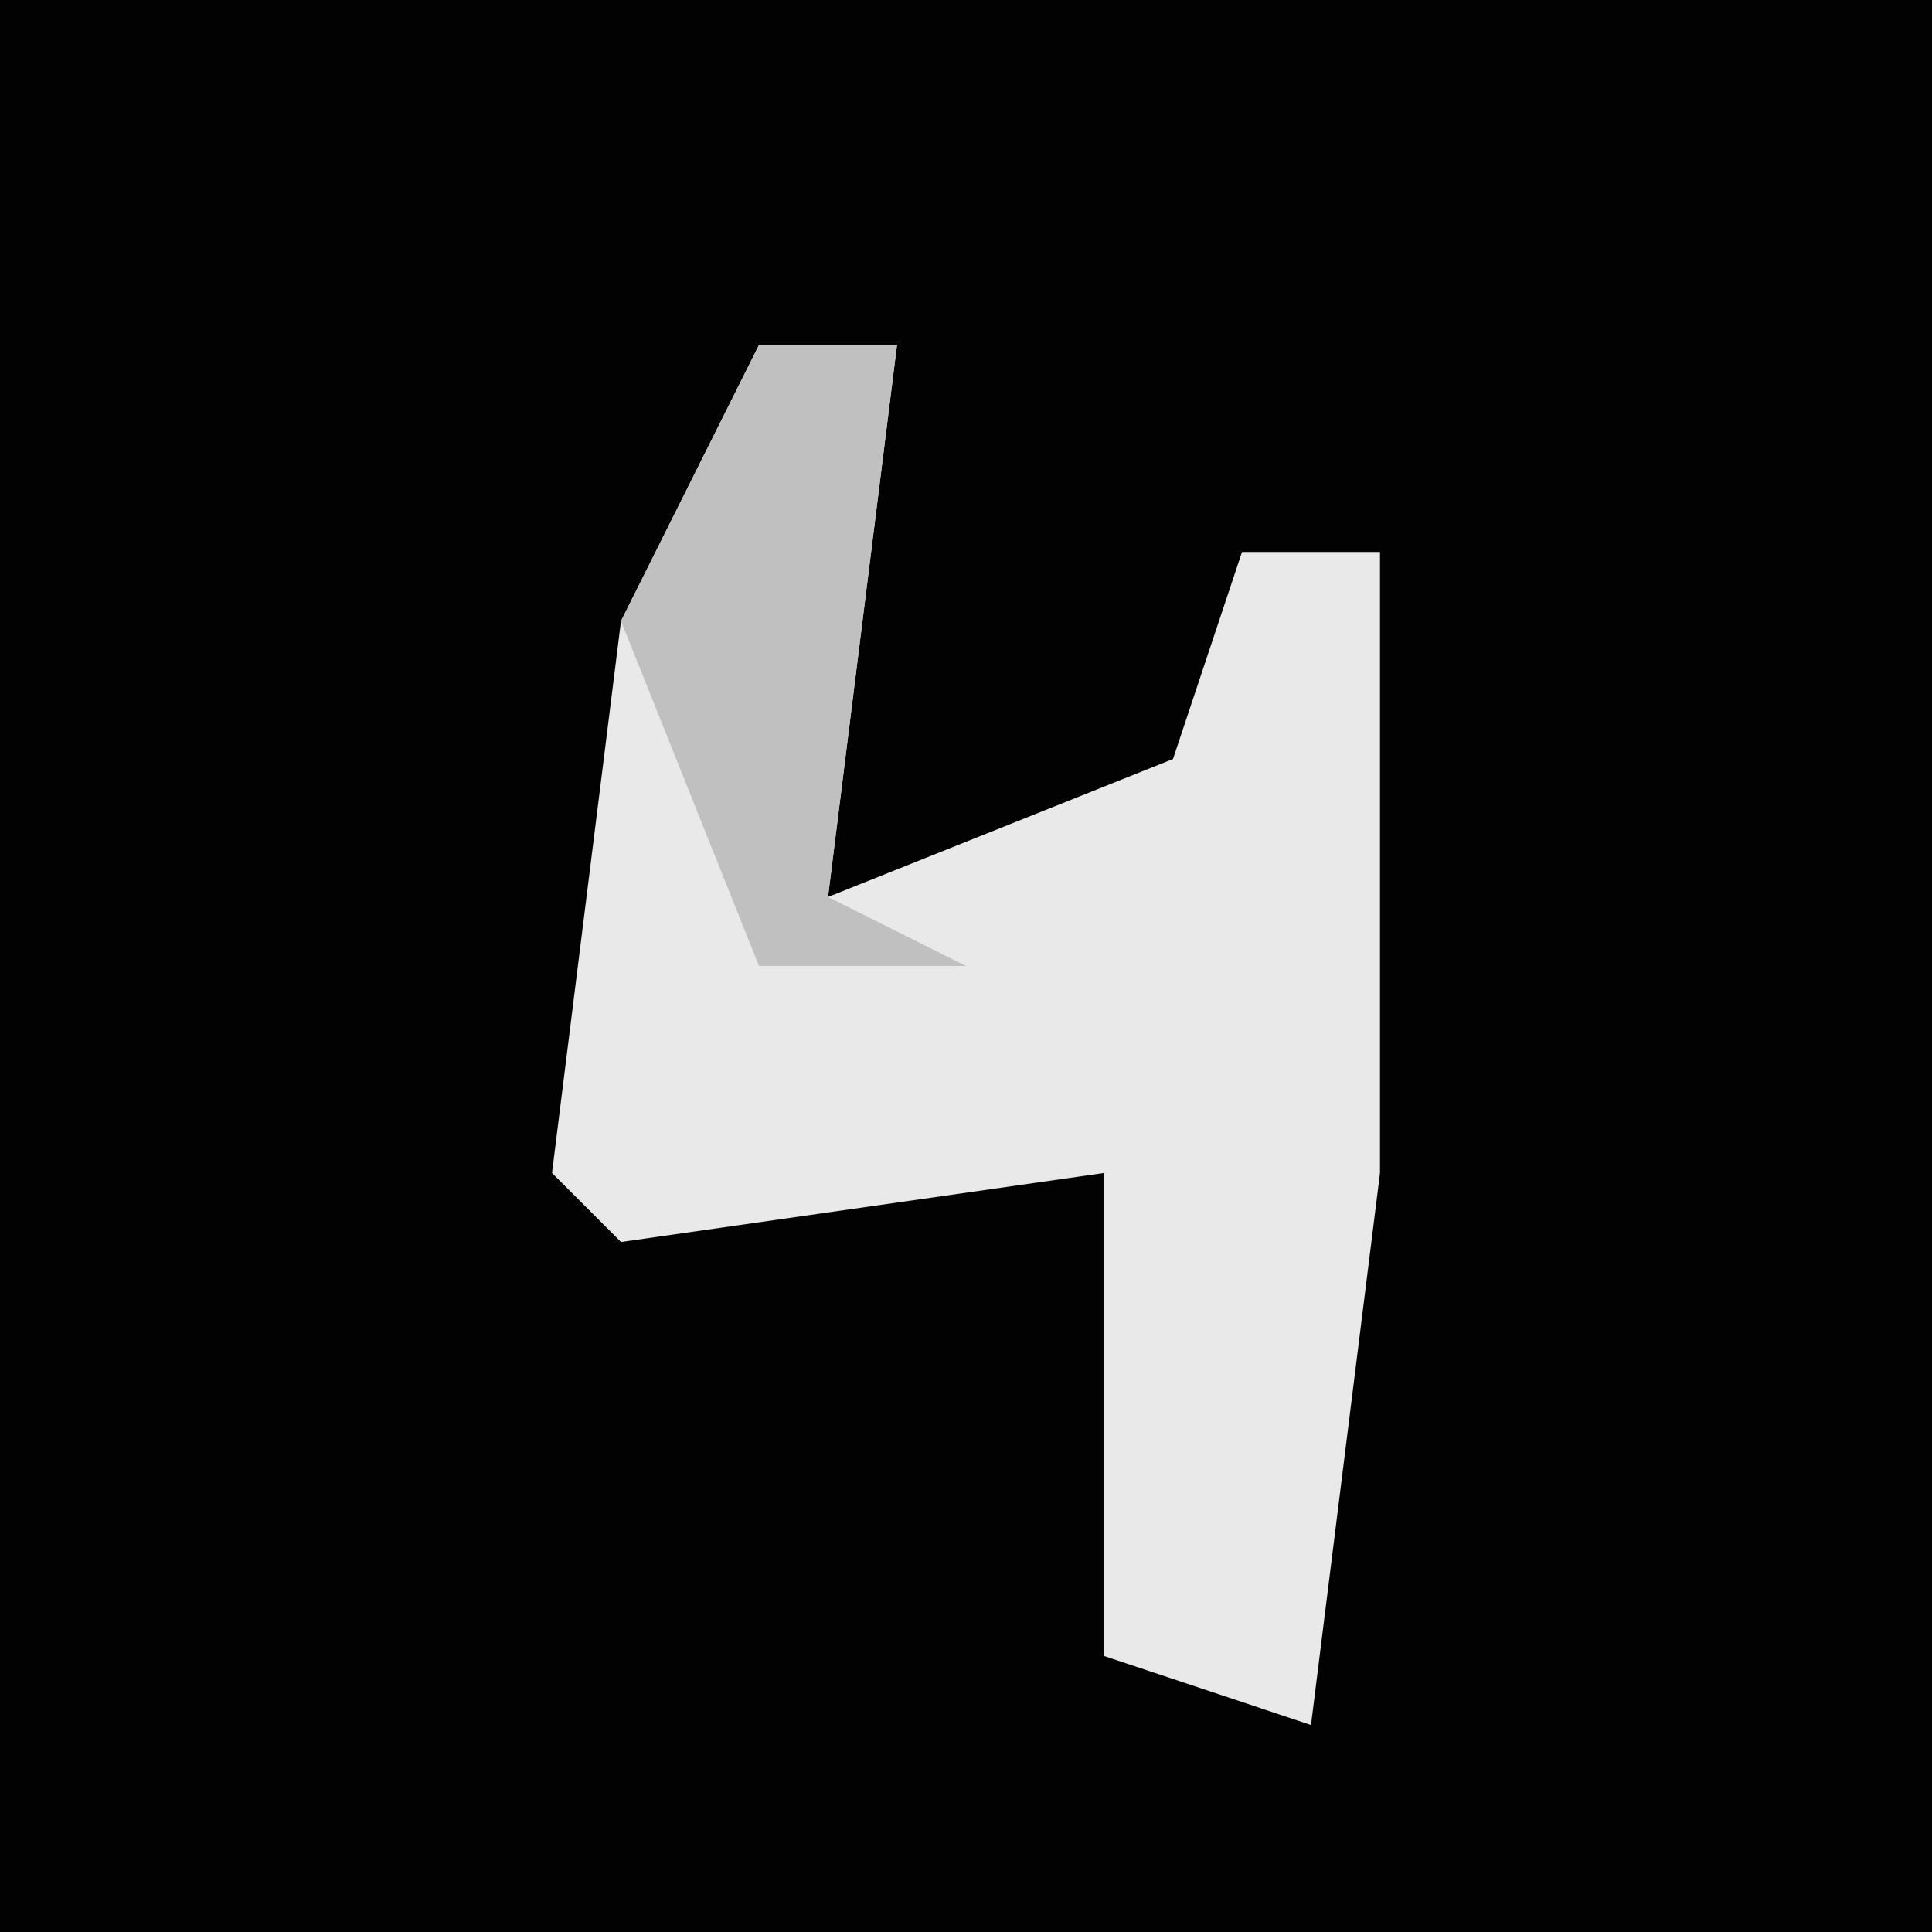 <?xml version="1.0" encoding="UTF-8"?>
<svg version="1.1" xmlns="http://www.w3.org/2000/svg" width="28" height="28">
<path d="M0,0 L28,0 L28,28 L0,28 Z " fill="#020202" transform="translate(0,0)"/>
<path d="M0,0 L2,0 L1,8 L6,6 L7,3 L9,3 L9,12 L8,20 L5,19 L5,12 L-2,13 L-3,12 L-2,4 Z " fill="#E9E9E9" transform="translate(11,5)"/>
<path d="M0,0 L2,0 L1,8 L3,9 L0,9 L-2,4 Z " fill="#C0C0C0" transform="translate(11,5)"/>
</svg>
